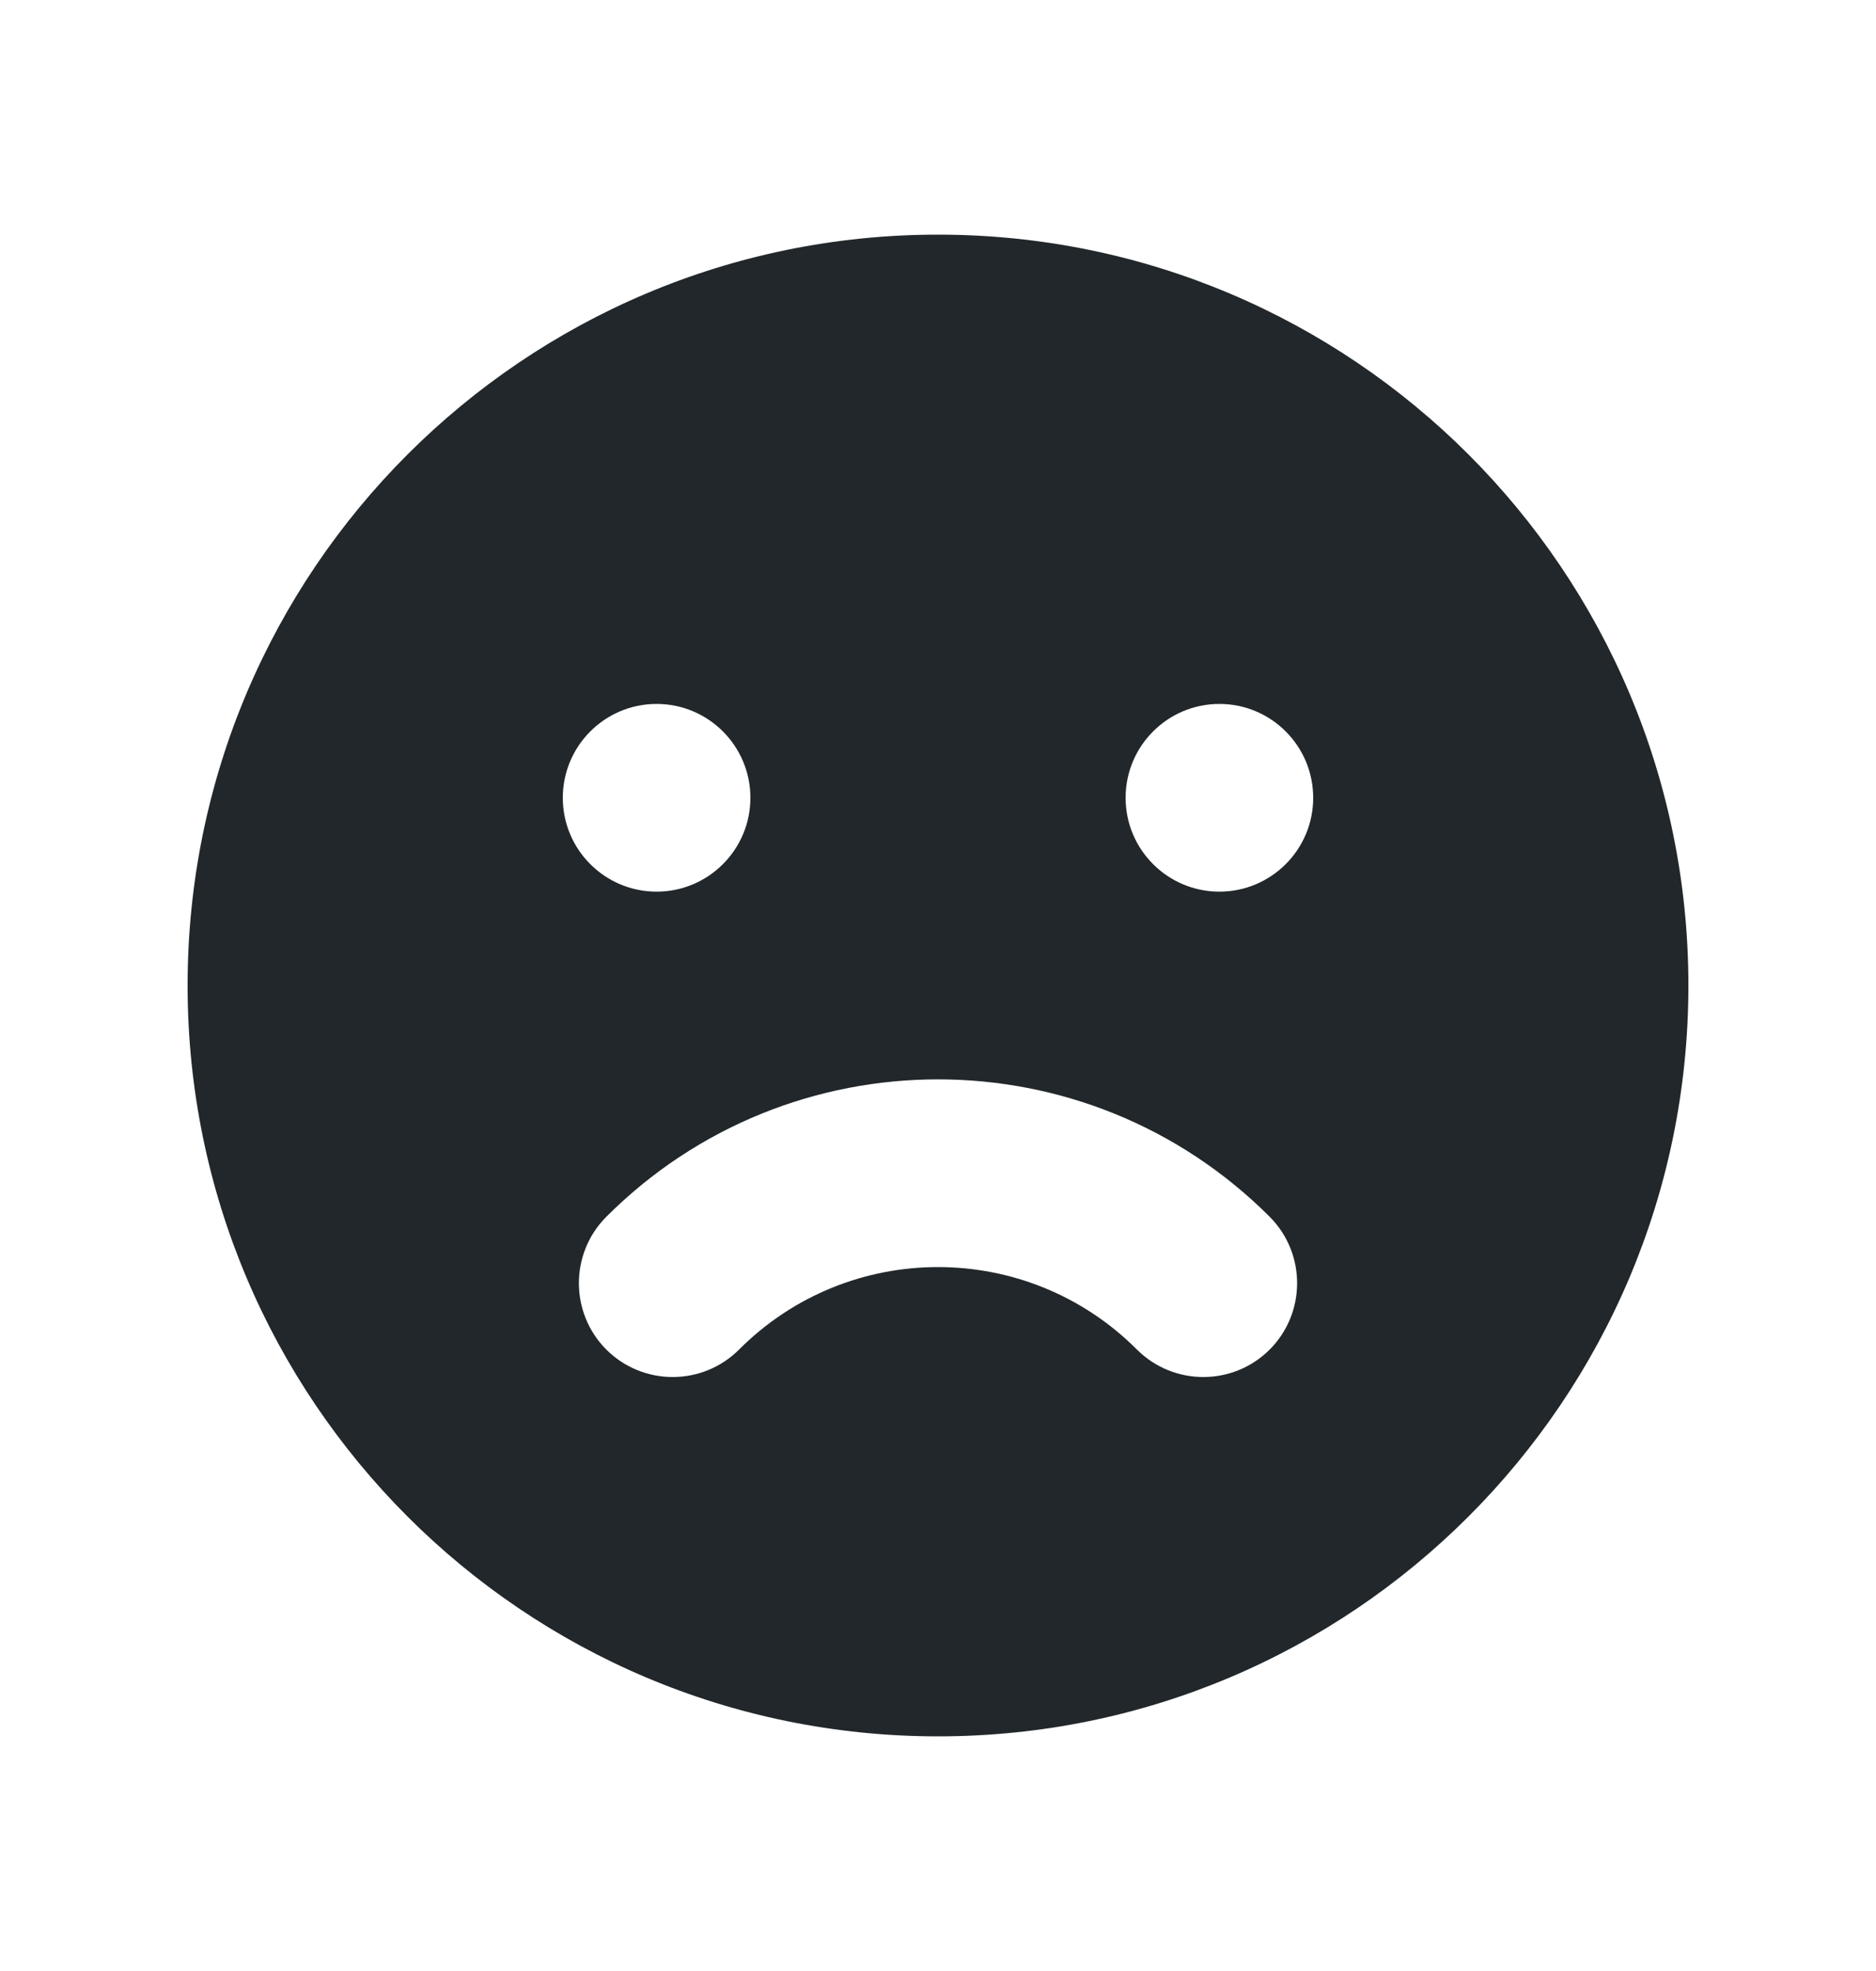 <svg width="20" height="21" viewBox="0 0 20 21" fill="none" xmlns="http://www.w3.org/2000/svg">
<path fill-rule="evenodd" clip-rule="evenodd" d="M10 18.5C14.418 18.5 18 14.918 18 10.5C18 6.082 14.418 2.5 10 2.5C5.582 2.5 2 6.082 2 10.5C2 14.918 5.582 18.5 10 18.5ZM7 9.5C7.552 9.5 8 9.052 8 8.5C8 7.948 7.552 7.5 7 7.5C6.448 7.5 6 7.948 6 8.5C6 9.052 6.448 9.5 7 9.5ZM14 8.5C14 9.052 13.552 9.5 13 9.5C12.448 9.5 12 9.052 12 8.5C12 7.948 12.448 7.5 13 7.5C13.552 7.5 14 7.948 14 8.5ZM6.464 14.379C6.855 14.769 7.488 14.769 7.879 14.379C9.05 13.207 10.95 13.207 12.121 14.379C12.512 14.769 13.145 14.769 13.536 14.379C13.926 13.988 13.926 13.355 13.536 12.964C11.583 11.012 8.417 11.012 6.464 12.964C6.074 13.355 6.074 13.988 6.464 14.379Z" fill="#21272A"/>
</svg>
